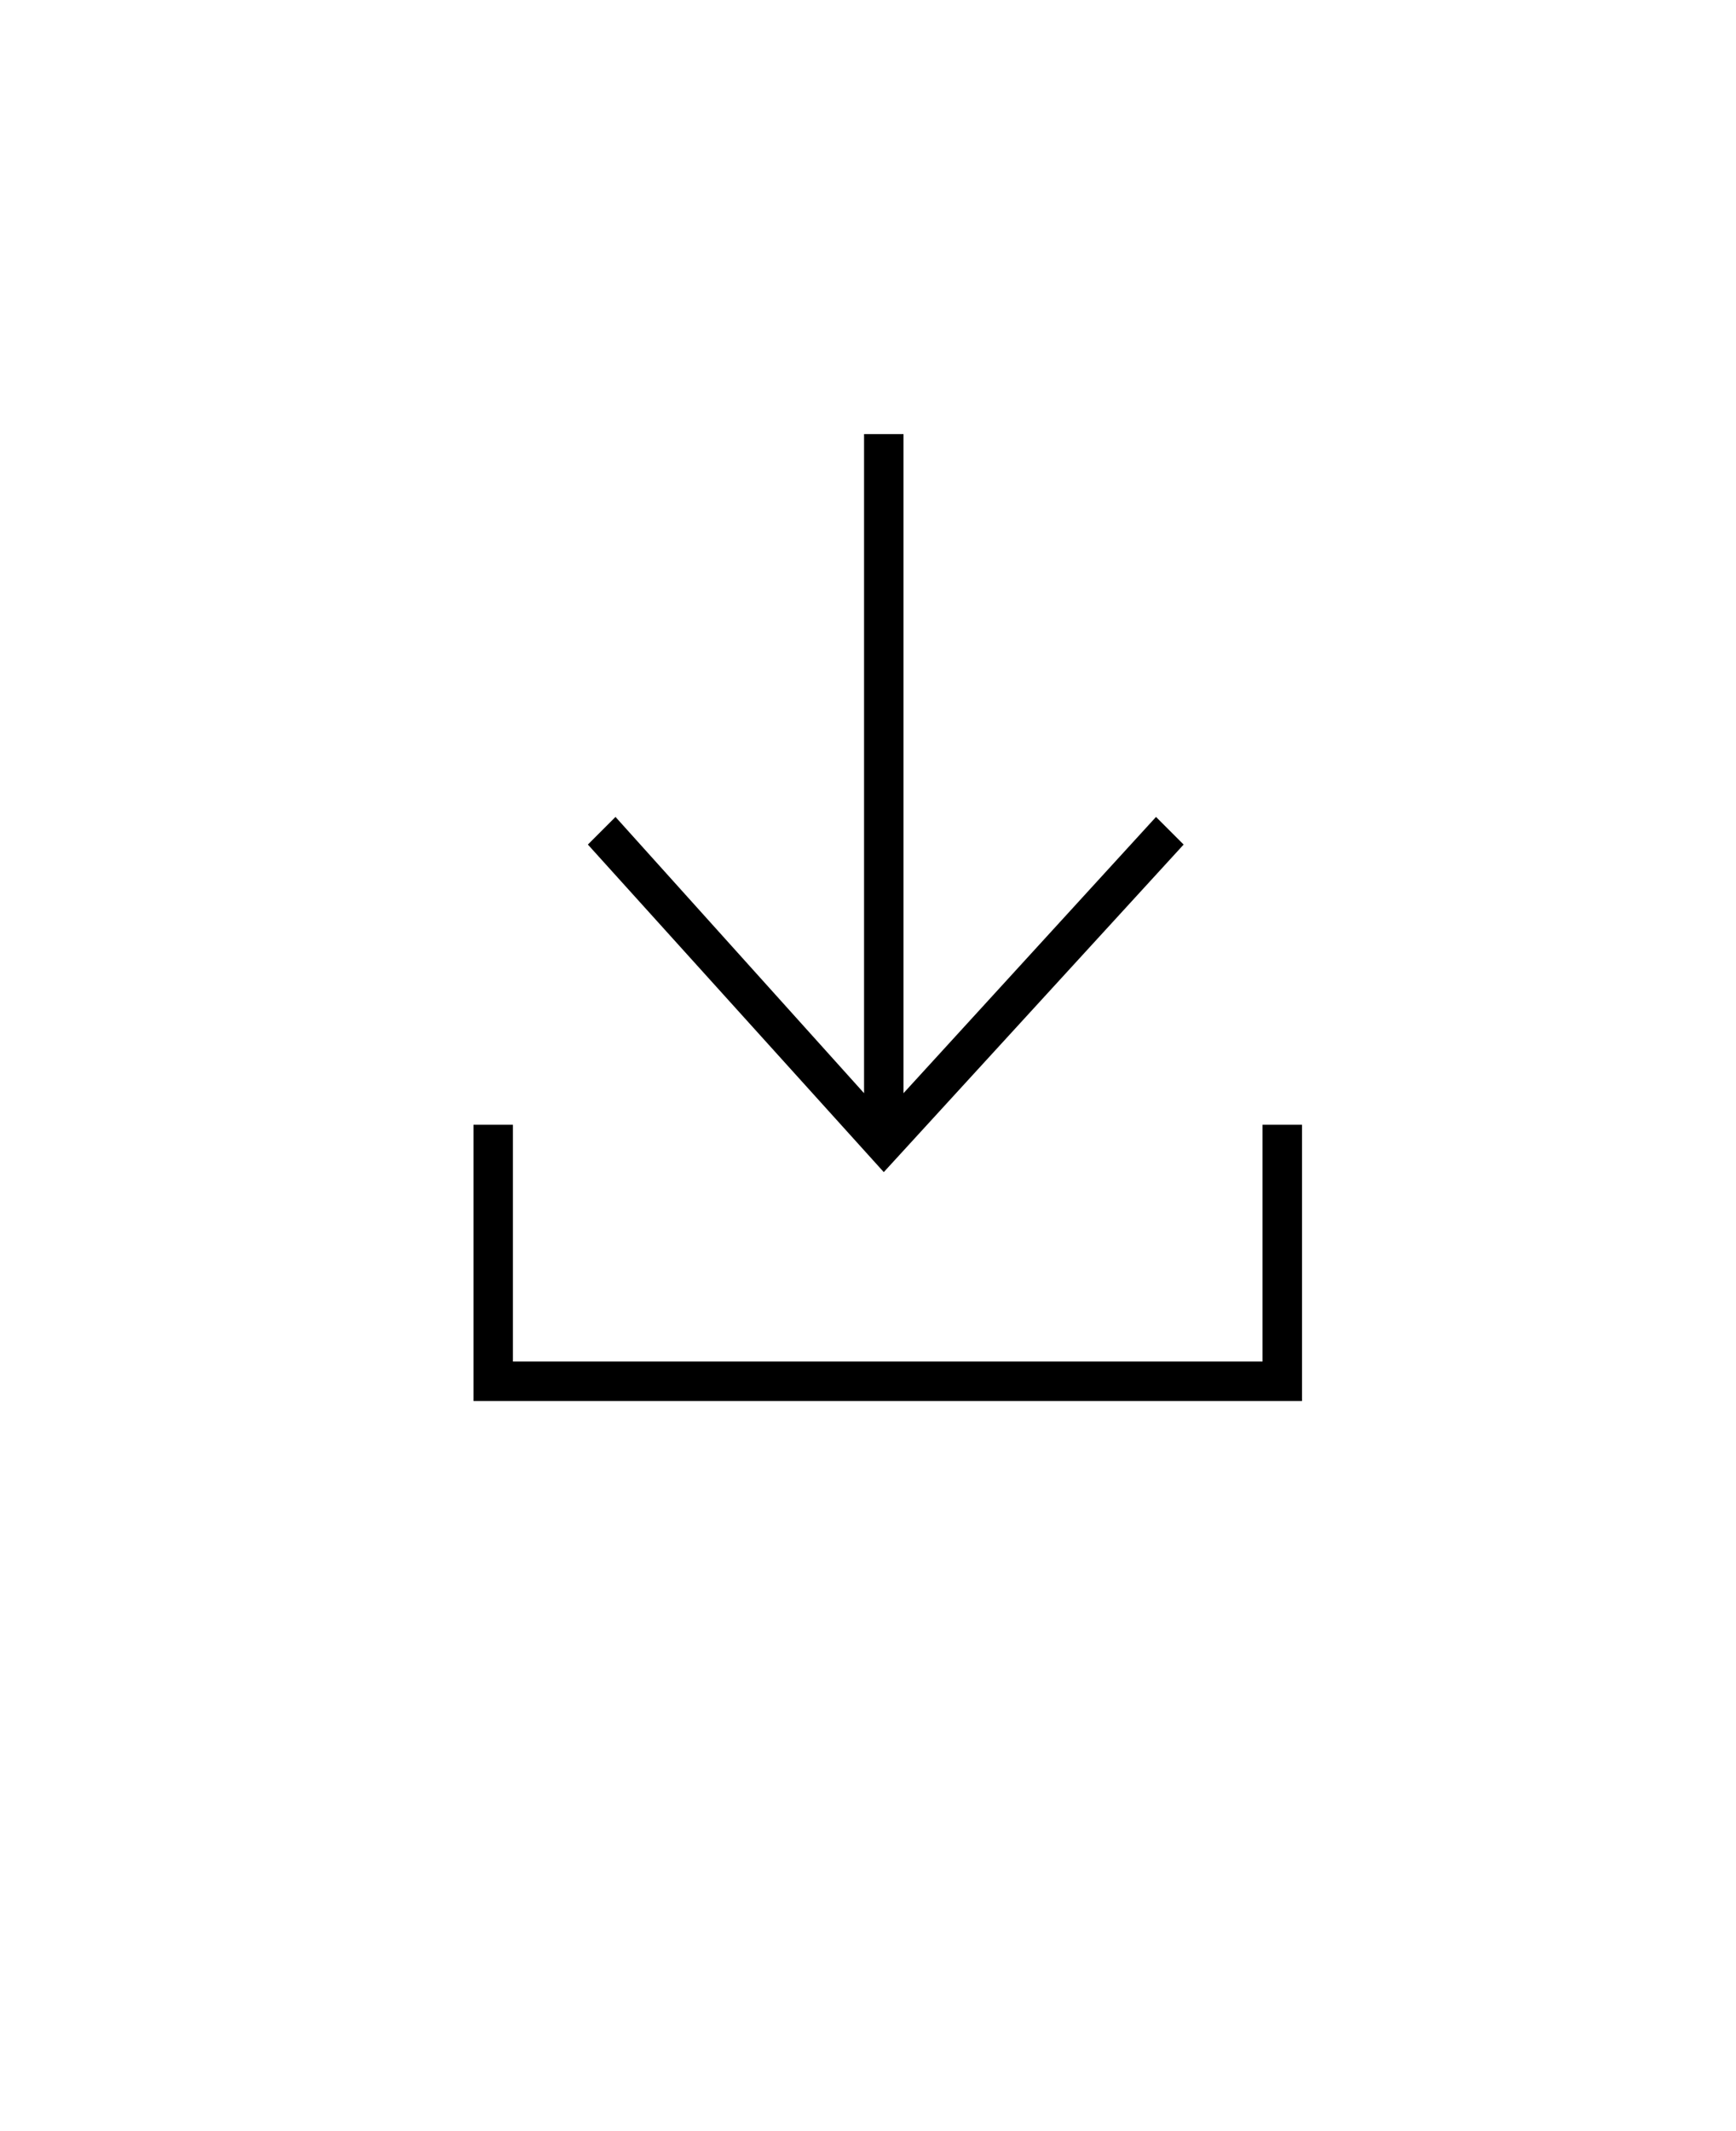 <svg xmlns="http://www.w3.org/2000/svg" version="1.1" viewBox="-5.0 -10.0 110.0 135.0">
 <g>
  <path d="m70 43.5-1.75-1.75-16 17.5v-41.75h-2.5v41.75l-15.75-17.5-1.75 1.75 18.75 20.75z"/>
  <path d="m75 61.25v15h-47.5v-15h-2.5v17.5h52.5v-17.5z"/>
 </g>
</svg>